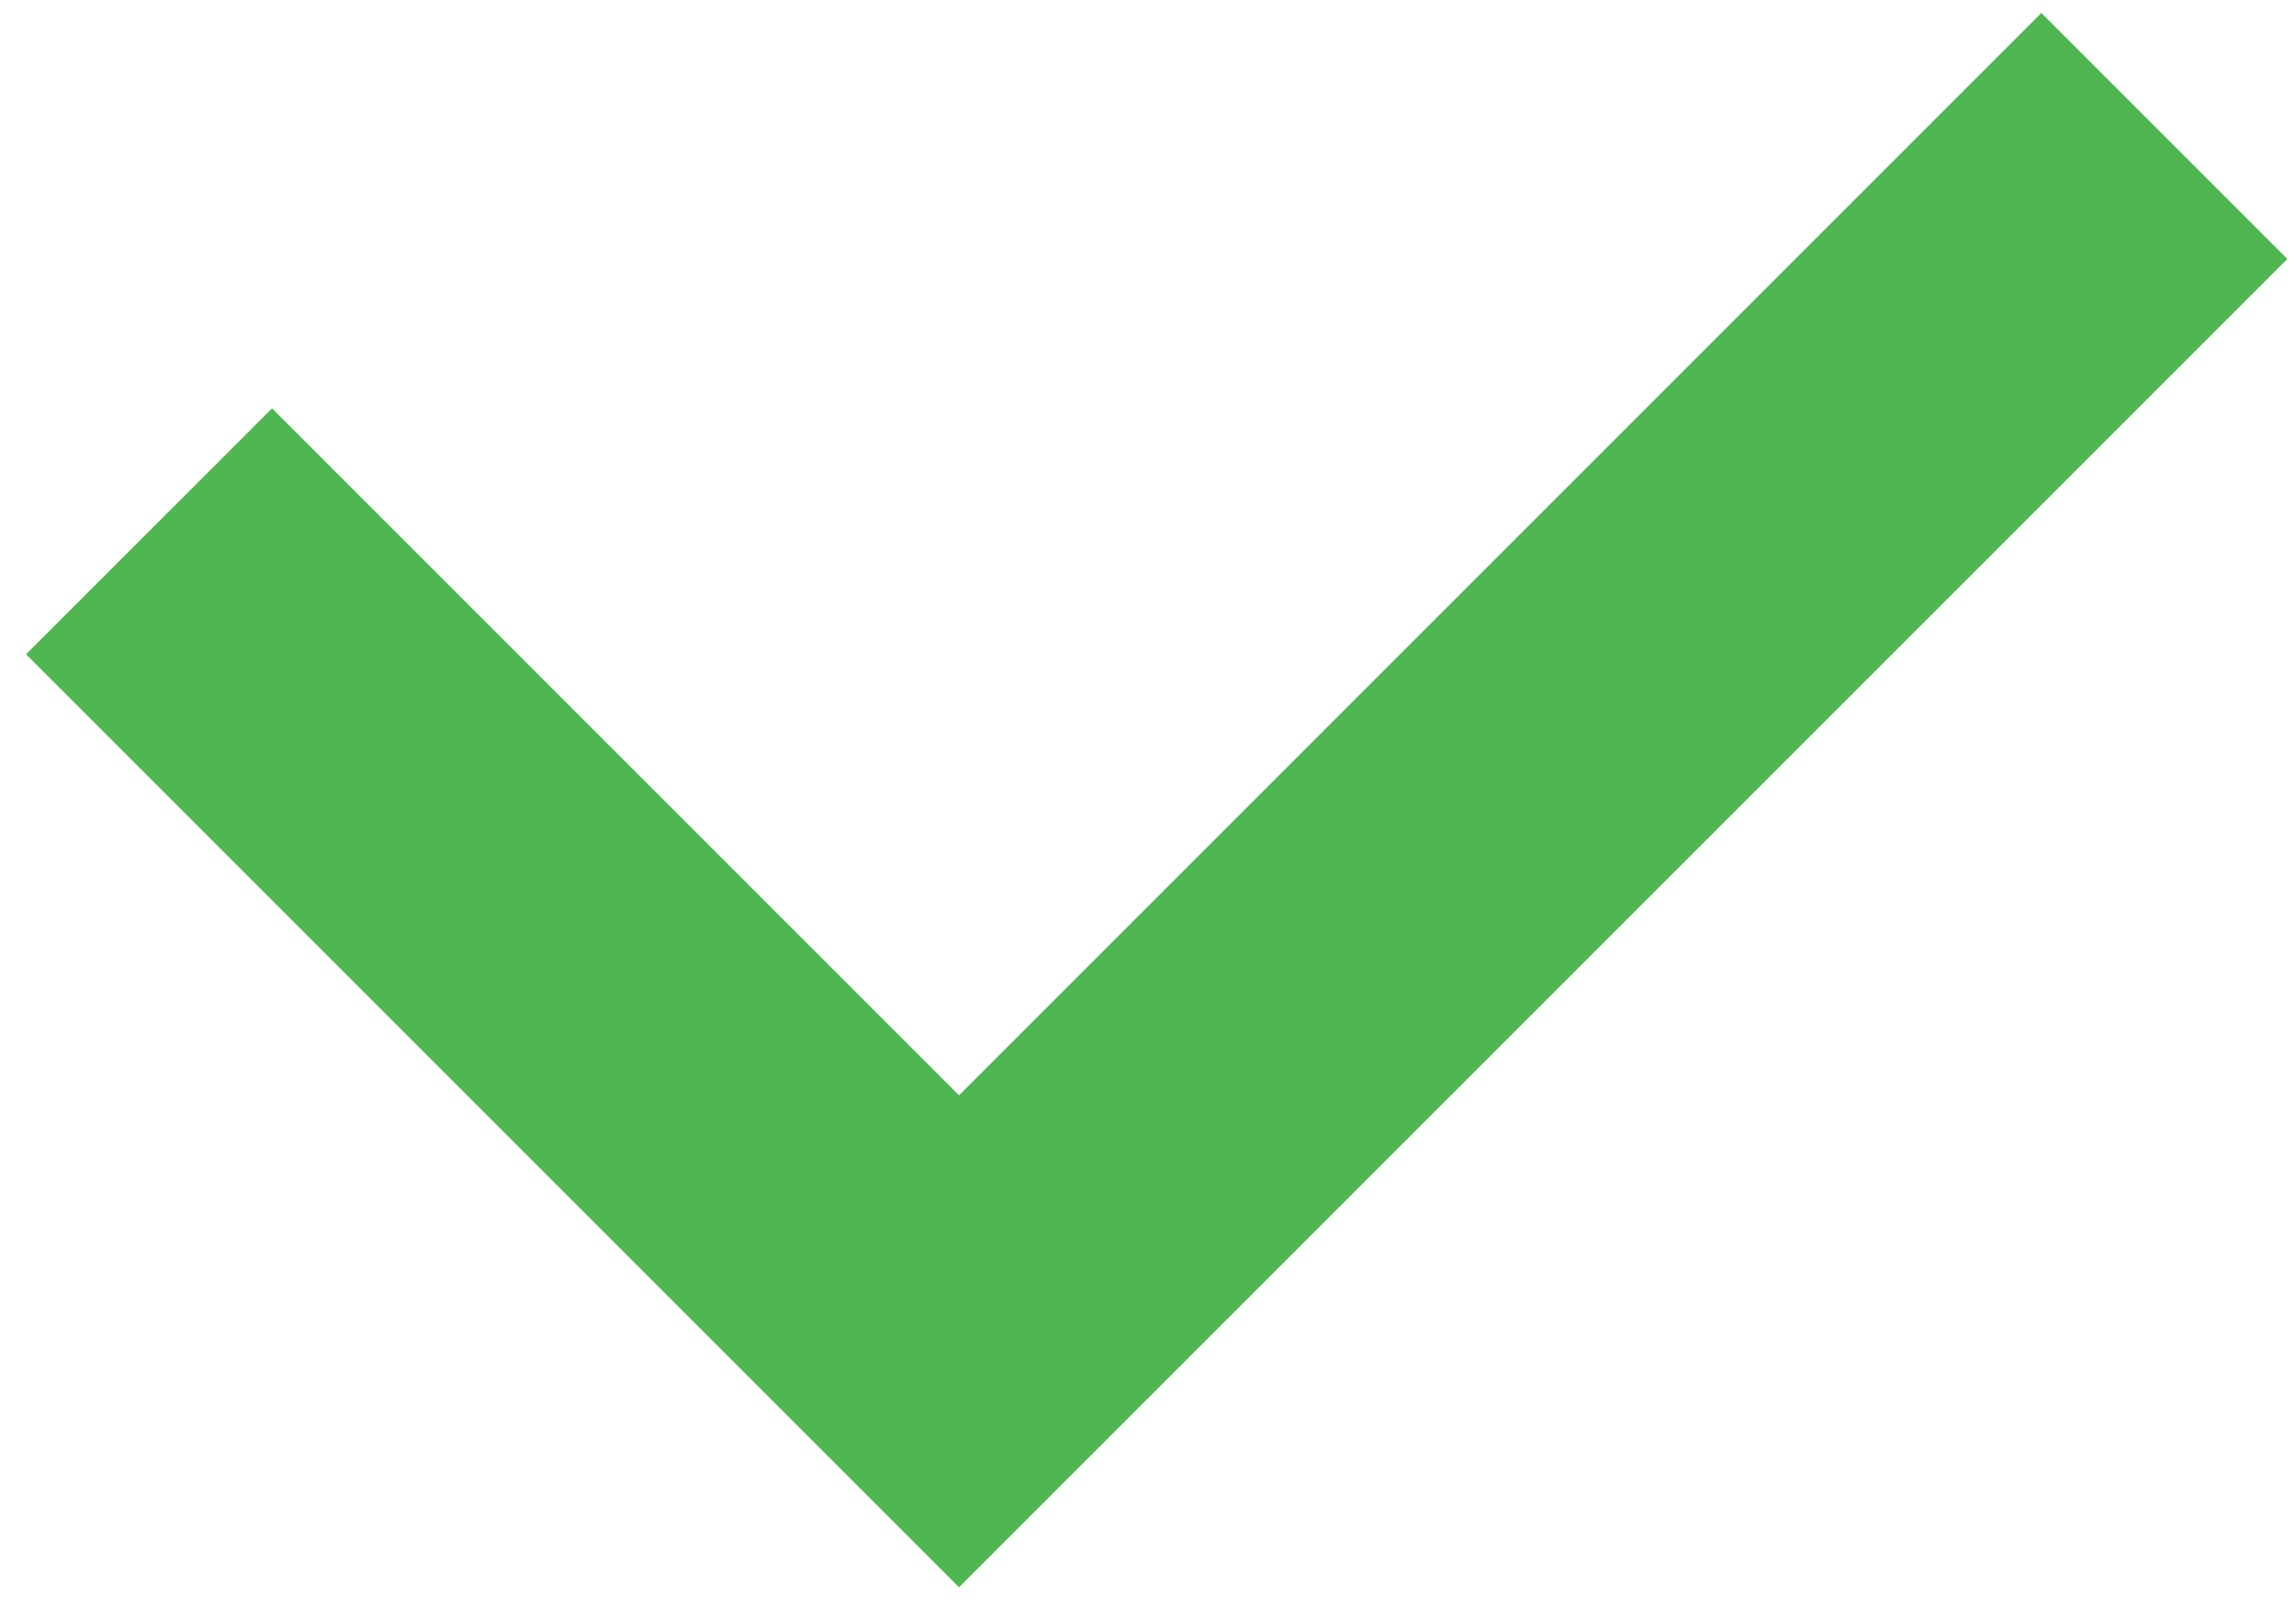 <svg version="1.1" id="Icons" xmlns="http://www.w3.org/2000/svg" x="0" y="0" width="33" height="23.125" viewBox="18.375 23.5 33 23.125" xml:space="preserve"><path fill="#50B652" d="M47.715 23.686L32.159 39.243l-9.874-9.874-3.536 3.535 13.41 13.41 19.092-19.092z"/></svg>